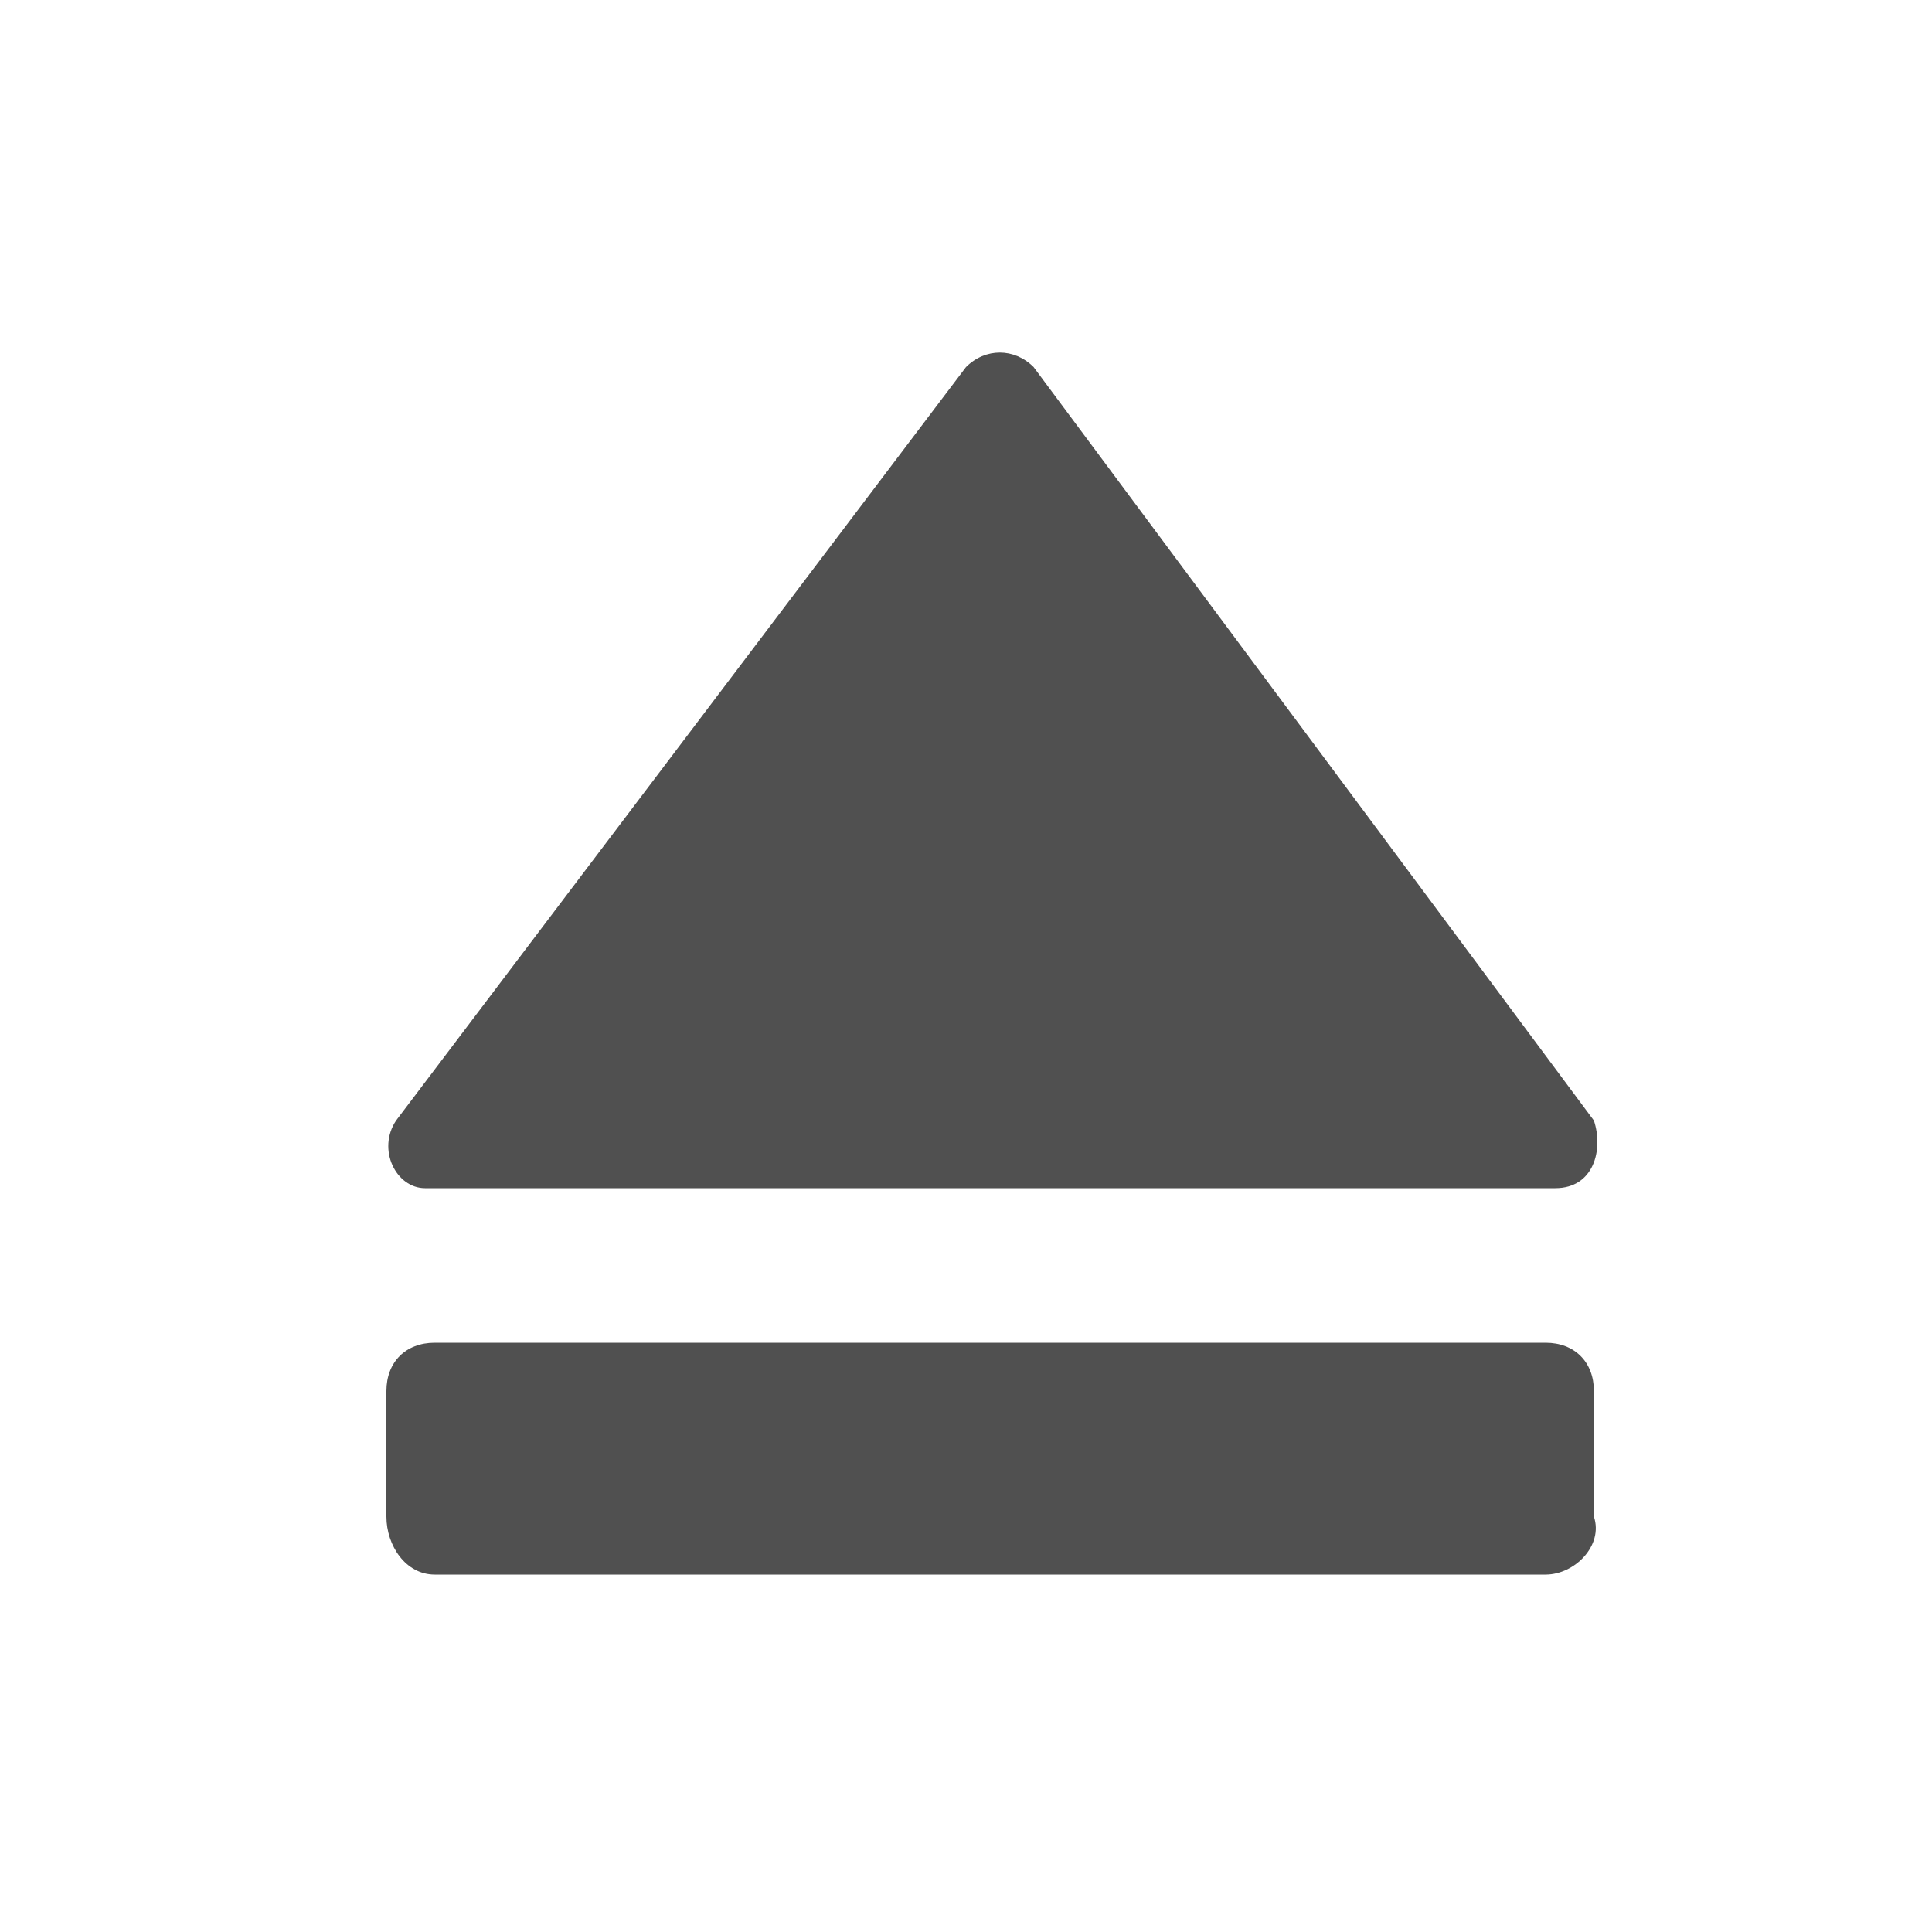 <?xml version="1.0" encoding="utf-8"?>
<!-- Generator: Adobe Illustrator 18.0.0, SVG Export Plug-In . SVG Version: 6.00 Build 0)  -->
<!DOCTYPE svg PUBLIC "-//W3C//DTD SVG 1.1//EN" "http://www.w3.org/Graphics/SVG/1.1/DTD/svg11.dtd">
<svg version="1.1" id="图层_1" xmlns="http://www.w3.org/2000/svg" xmlns:xlink="http://www.w3.org/1999/xlink" x="0px" y="0px"
	 viewBox="0 0 20 20" enable-background="new 0 0 20 20" xml:space="preserve">
<rect x="0" y="0" opacity="0" fill="#FFFFFF" width="20" height="20"/>
<g>
	<path fill="#505050" d="M16,16.3H4.5C4.2,16.3,4,16,4,15.7v-1.3c0-0.3,0.2-0.5,0.5-0.5H16c0.3,0,0.5,0.2,0.5,0.5v1.3
		C16.6,16,16.3,16.3,16,16.3z"/>
	<path fill="#505050" d="M16.1,12.3H4.4c-0.3,0-0.5-0.4-0.3-0.7l5.9-7.8c0.2-0.2,0.5-0.2,0.7,0l5.8,7.8
		C16.6,11.9,16.5,12.3,16.1,12.3z"/>
</g>
</svg>
